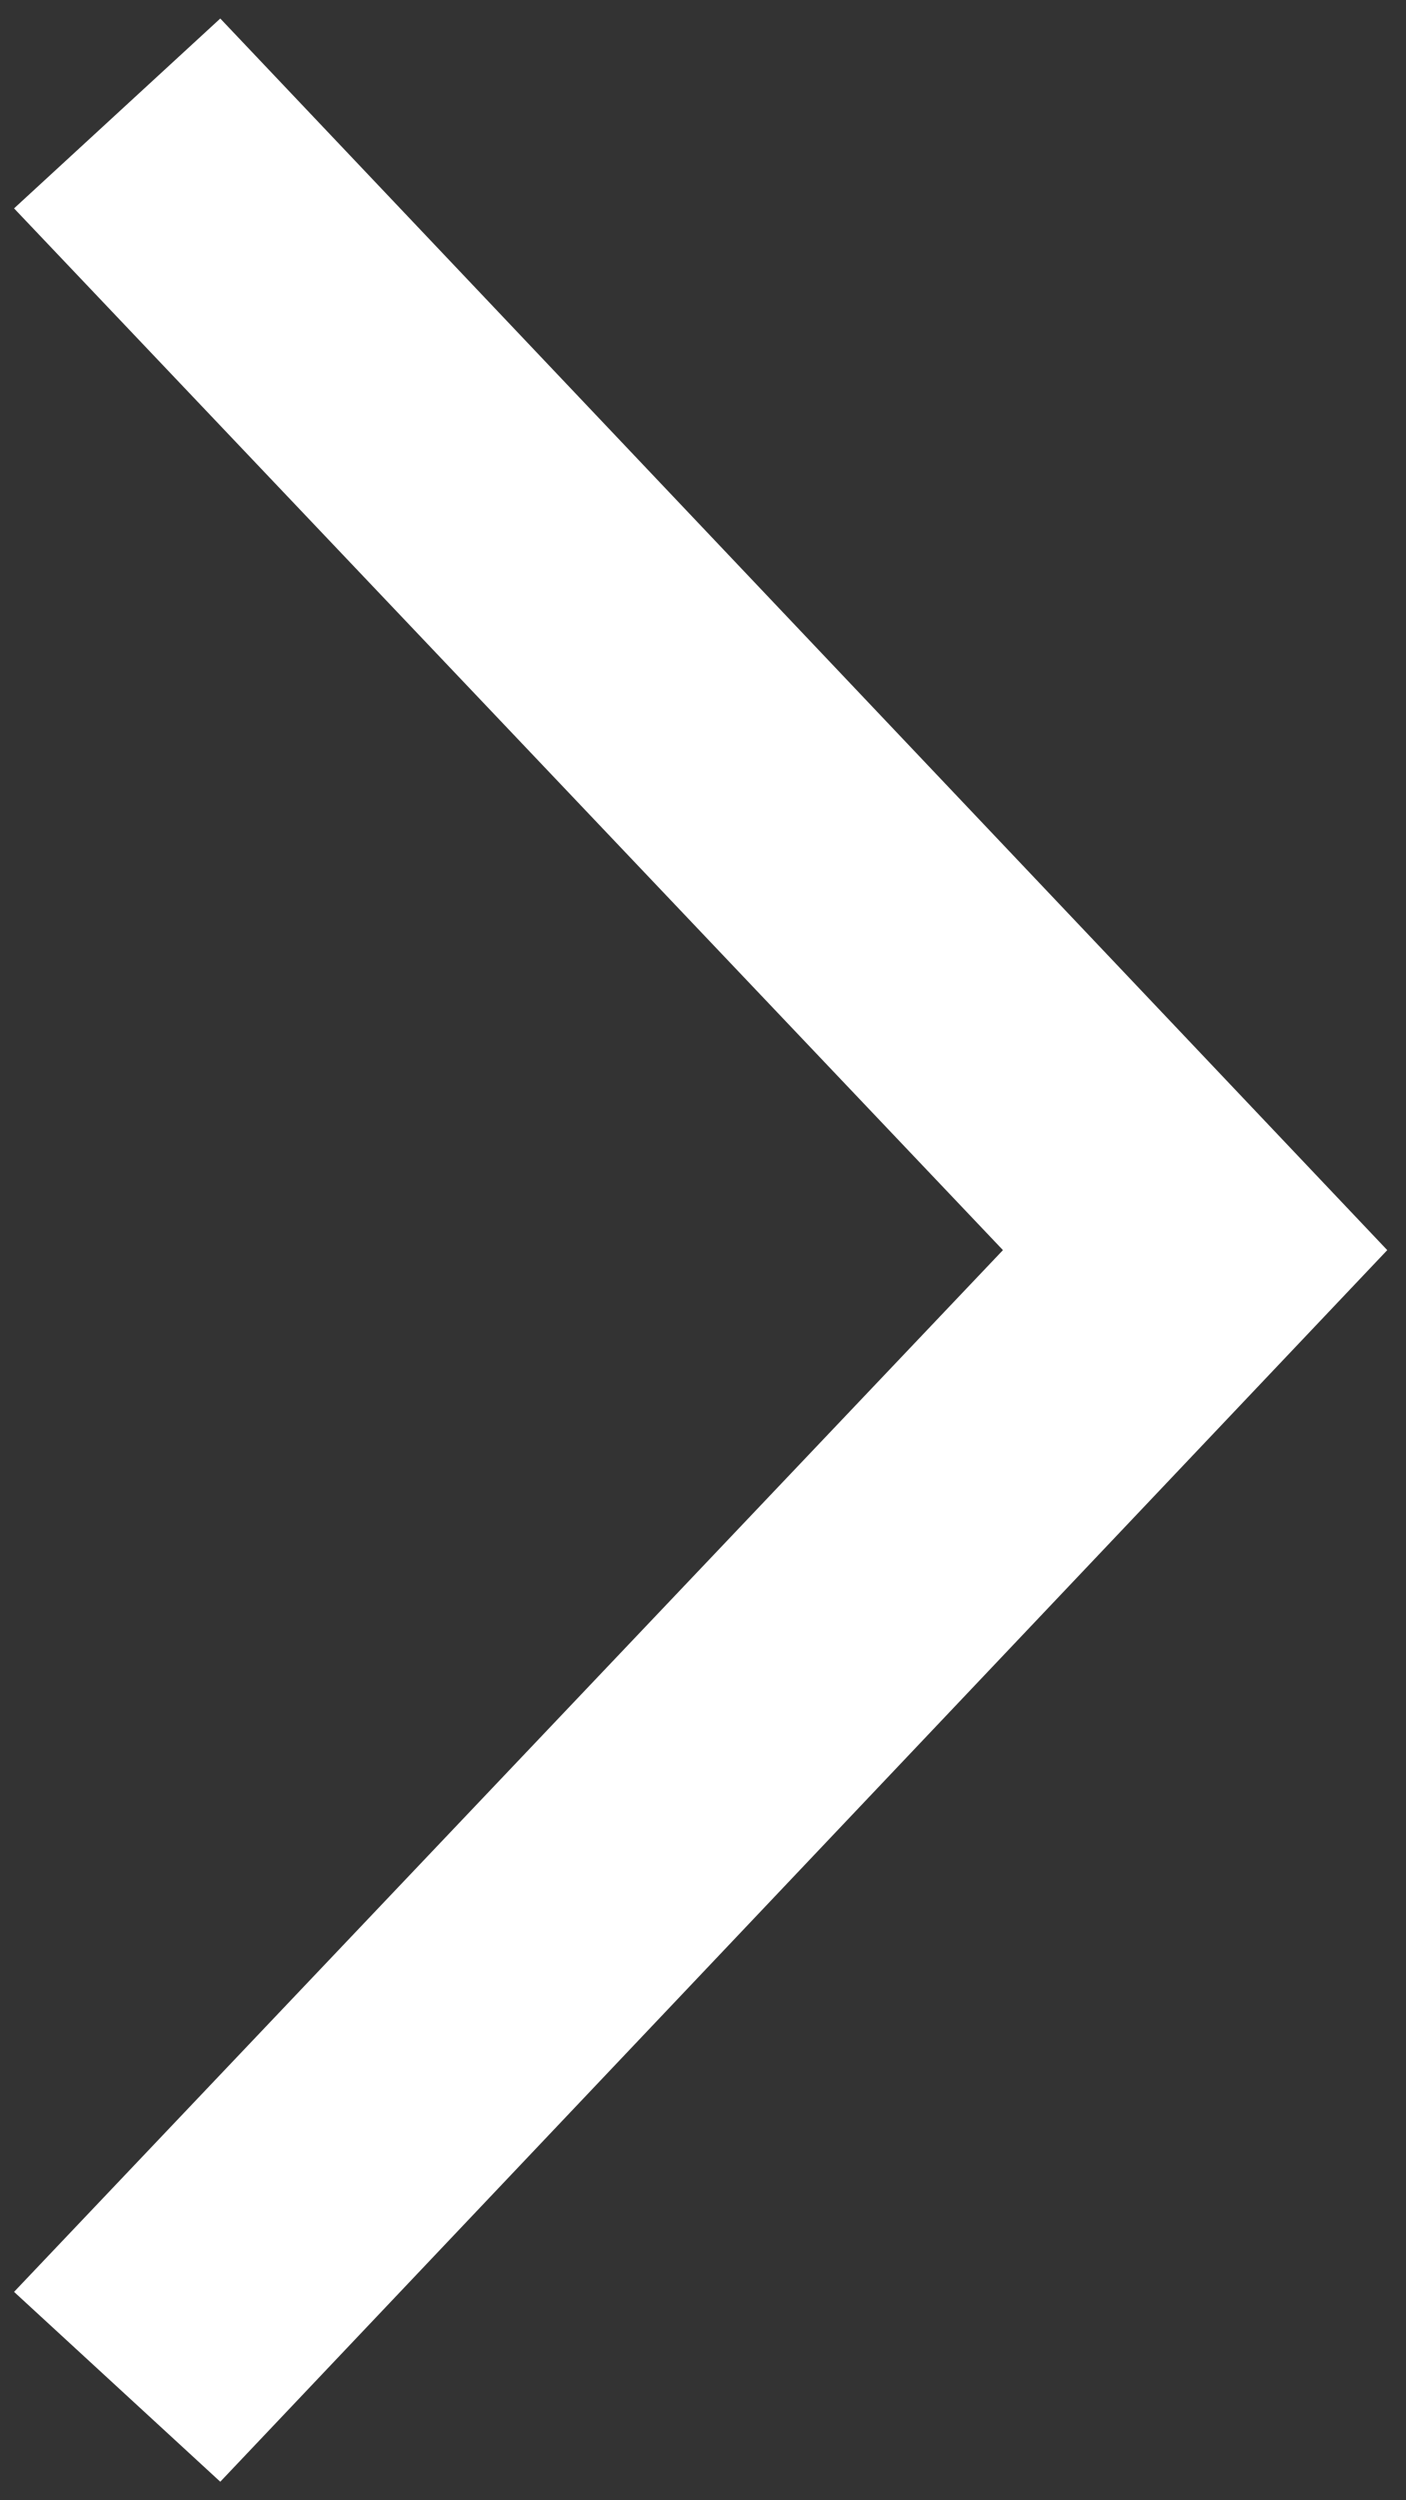 <?xml version="1.0" encoding="UTF-8"?>
<svg width="18px" height="32px" viewBox="0 0 18 32" version="1.1" xmlns="http://www.w3.org/2000/svg" xmlns:xlink="http://www.w3.org/1999/xlink">
    <rect x="0" y="0" width="18" height="32" fill="#333333" stroke="none"/>
    <!-- Generator: Sketch 44.1 (41455) - http://www.bohemiancoding.com/sketch -->
    <title>arrow_rgt</title>
    <desc>Created with Sketch.</desc>
    <defs></defs>
    <g id="Page-1" stroke="none" stroke-width="1" fill="none" fill-rule="evenodd">
        <g id="Team" transform="translate(-1398, -1400)" fill-rule="nonzero" fill="#FFFFFF">
            <g id="arrow_rgt" transform="translate(1398, 1400)">
                <polygon id="Shape" points="2.82 31.763 17.76 16 2.82 0.237 0.18 2.667 12.84 16 0.18 29.333"></polygon>
            </g>
        </g>
    </g>
</svg>